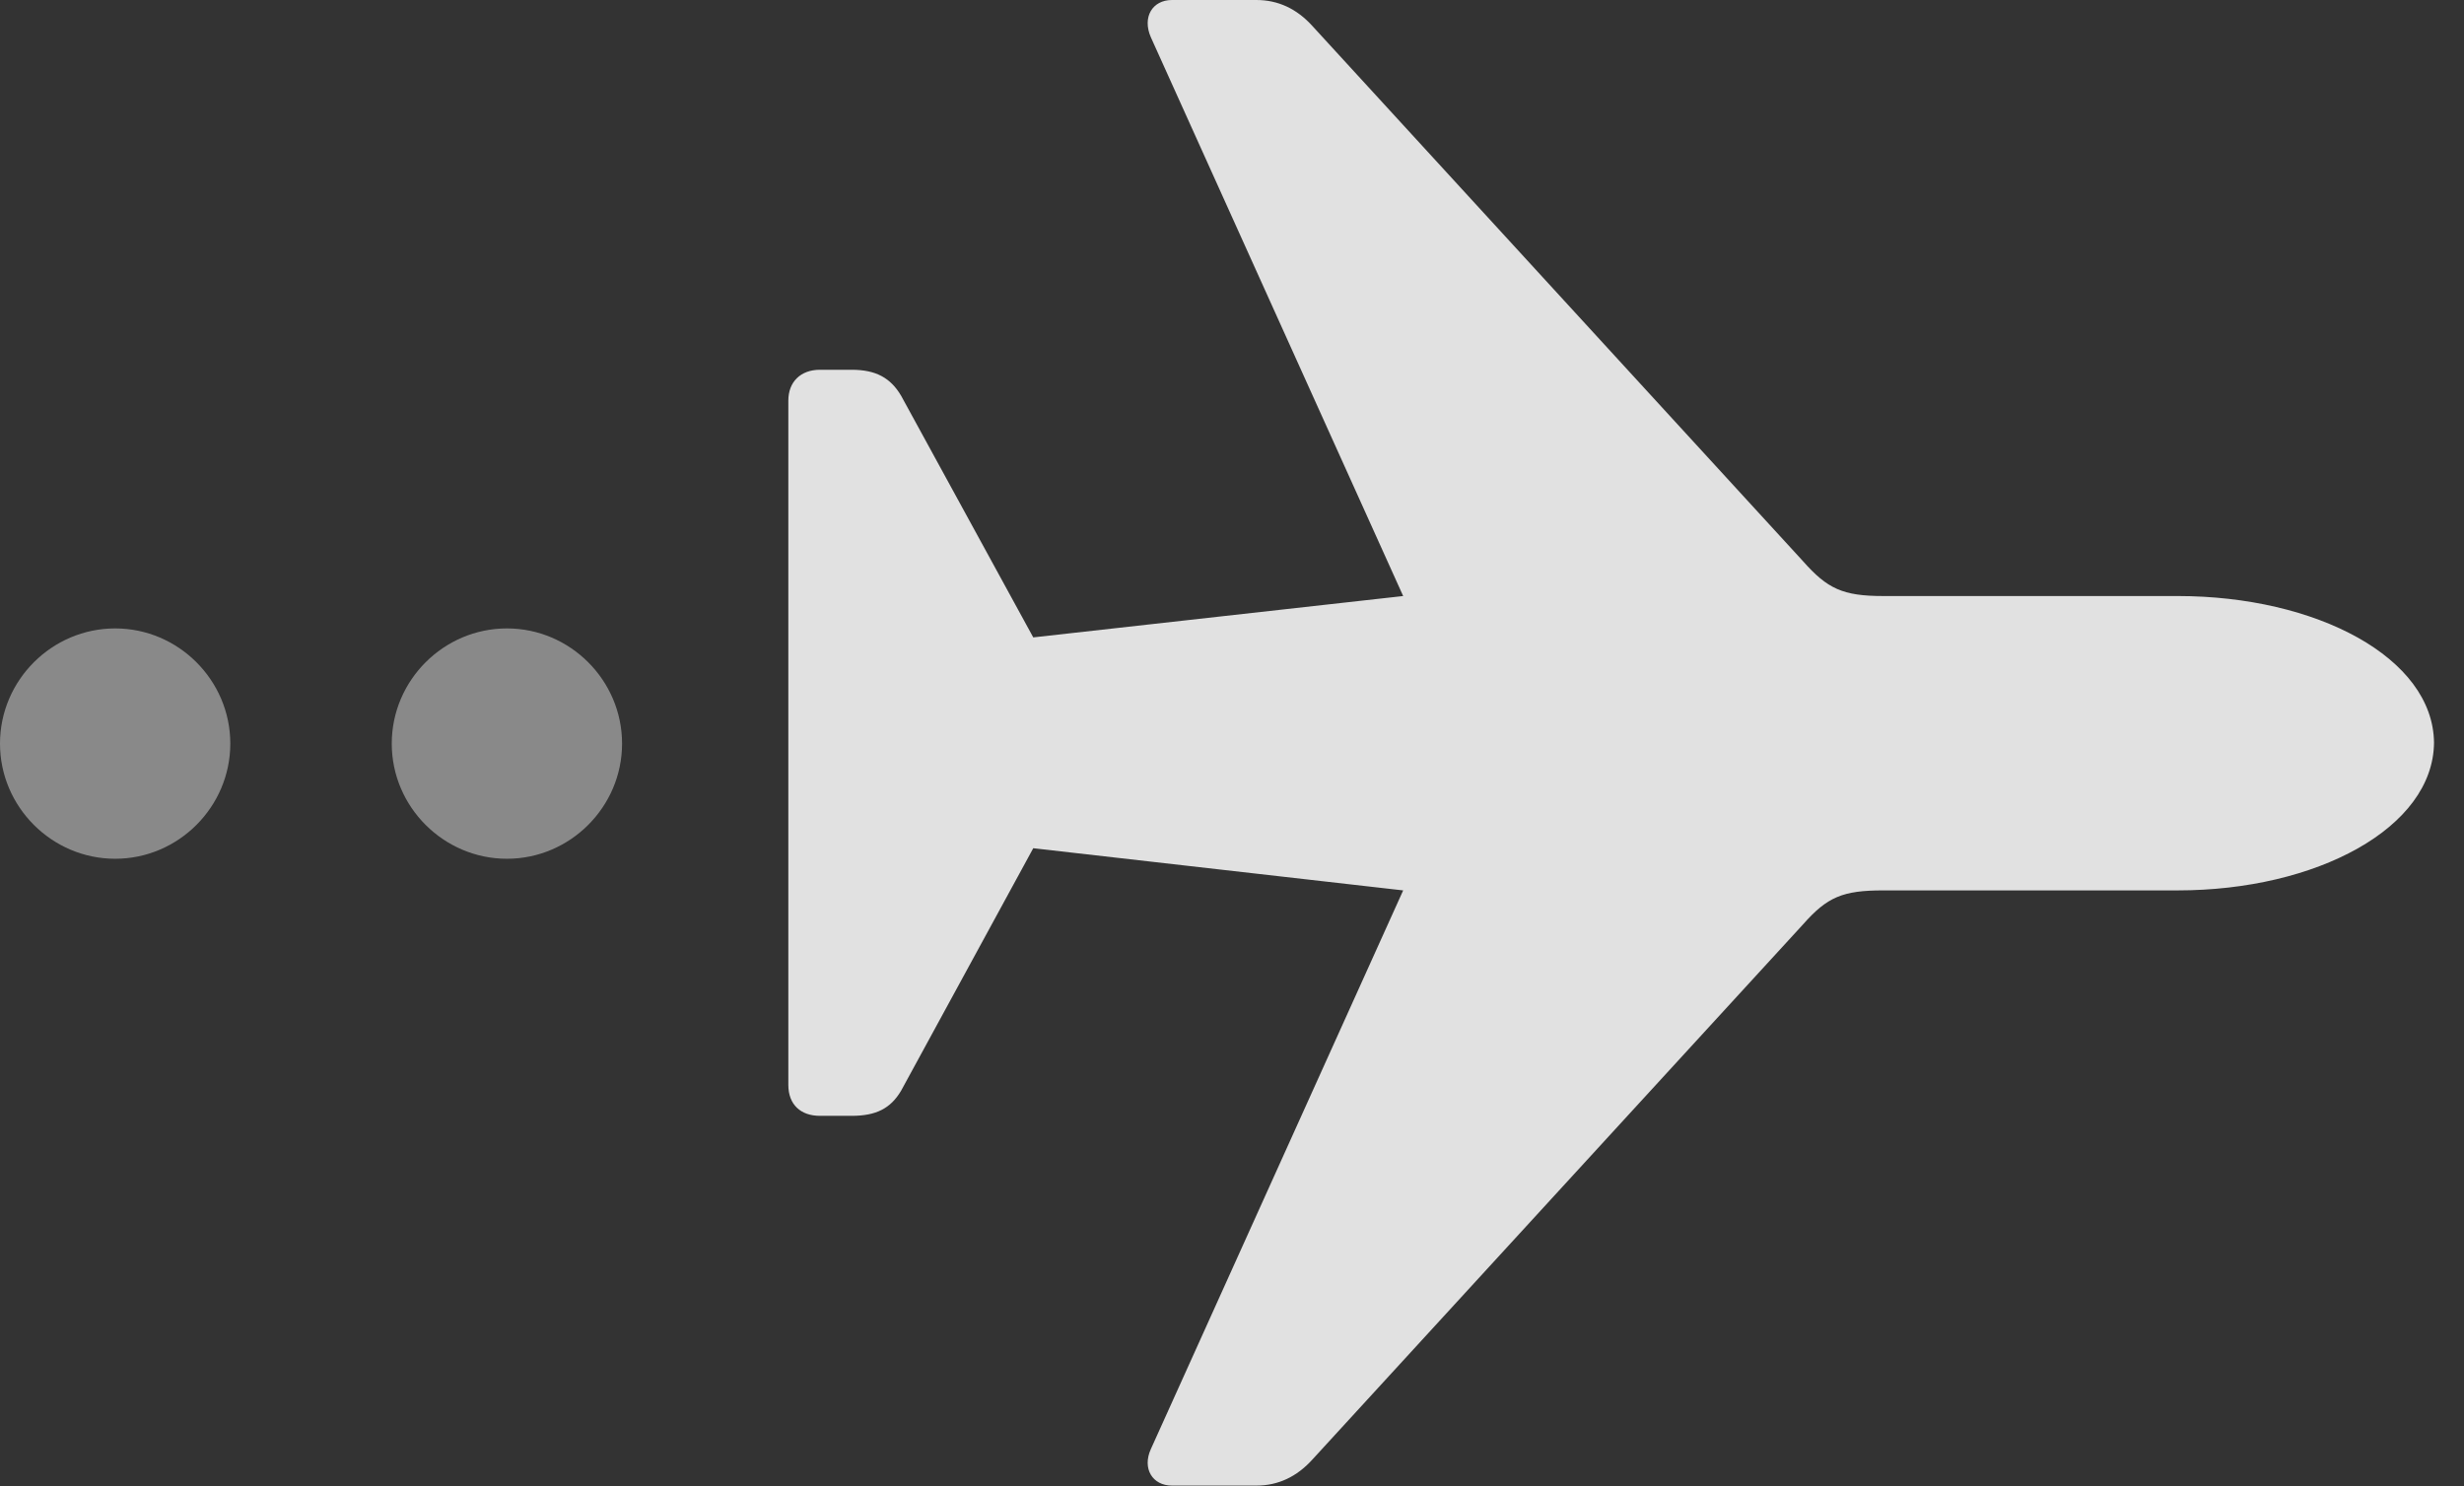 <?xml version="1.0" encoding="UTF-8"?>
<!--Generator: Apple Native CoreSVG 341-->
<!DOCTYPE svg
PUBLIC "-//W3C//DTD SVG 1.1//EN"
       "http://www.w3.org/Graphics/SVG/1.1/DTD/svg11.dtd">
<svg version="1.1" xmlns="http://www.w3.org/2000/svg" xmlns:xlink="http://www.w3.org/1999/xlink" viewBox="0 0 29.668 17.9">
 <rect x="0" y="0" width="29.668" height="17.9" fill="#333333" stroke="none"/>
 <g>
  <rect height="17.9" opacity="0" width="29.668" x="0" y="0"/>
  <path d="M6.104 10.342C6.865 10.342 7.49 9.717 7.49 8.955C7.49 8.193 6.865 7.568 6.104 7.568C5.342 7.568 4.717 8.193 4.717 8.955C4.717 9.717 5.342 10.342 6.104 10.342ZM1.387 10.342C2.148 10.342 2.773 9.717 2.773 8.955C2.773 8.193 2.148 7.568 1.387 7.568C0.625 7.568 0 8.193 0 8.955C0 9.717 0.625 10.342 1.387 10.342Z" fill="white" fill-opacity="0.425"/>
  <path d="M29.307 8.945C29.297 7.92 27.891 7.178 26.221 7.178L22.676 7.178C22.188 7.178 22.002 7.09 21.709 6.758L15.801 0.312C15.615 0.107 15.391 0 15.127 0L14.111 0C13.877 0 13.75 0.205 13.857 0.449L16.895 7.178L12.441 7.676L10.85 4.766C10.723 4.551 10.547 4.453 10.254 4.453L9.873 4.453C9.639 4.453 9.492 4.6 9.492 4.824L9.492 13.066C9.492 13.301 9.639 13.438 9.873 13.438L10.254 13.438C10.547 13.438 10.723 13.35 10.85 13.135L12.441 10.215L16.895 10.723L13.857 17.451C13.75 17.686 13.877 17.891 14.111 17.891L15.127 17.891C15.391 17.891 15.615 17.783 15.801 17.578L21.709 11.133C22.002 10.801 22.188 10.723 22.676 10.723L26.221 10.723C27.891 10.723 29.297 9.971 29.307 8.945Z" fill="white" fill-opacity="0.85"/>
 </g>
</svg>

